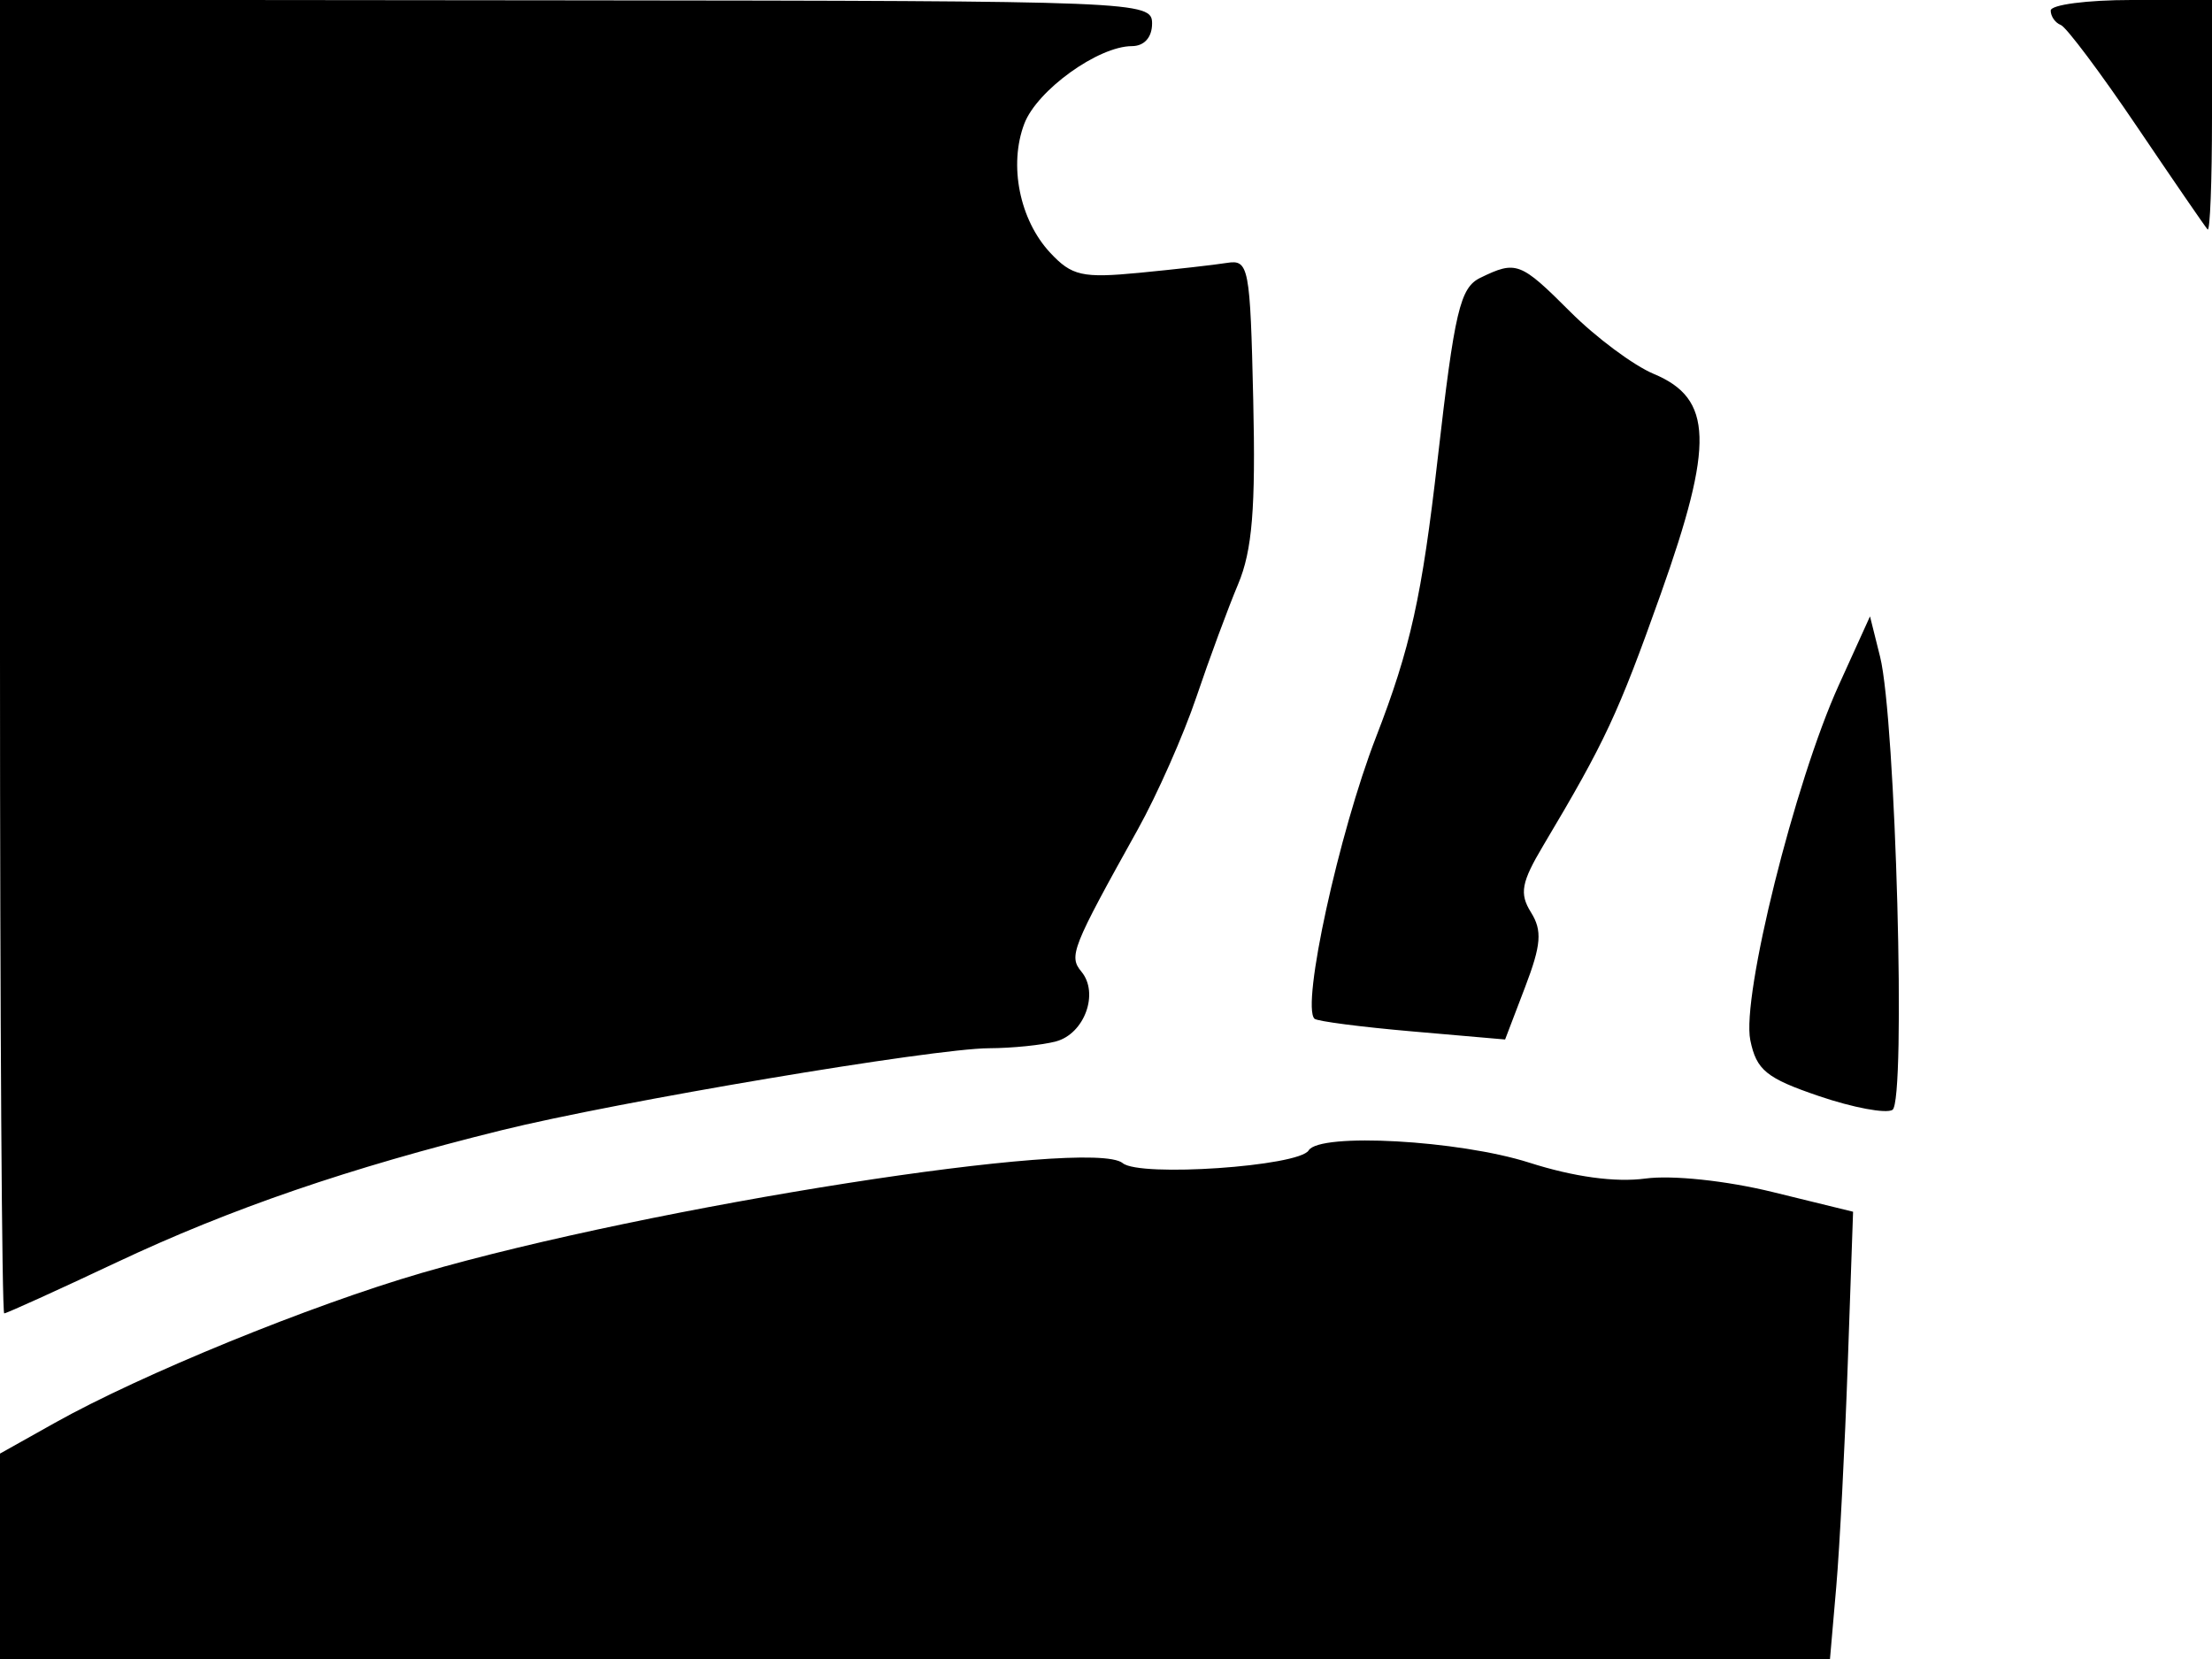 <svg xmlns="http://www.w3.org/2000/svg" width="192" height="144" viewBox="0 0 192 144" version="1.1">
	<path d="M 0 56.990 C 0 88.345, 0.165 114, 0.366 114 C 0.567 114, 4.955 112.009, 10.116 109.576 C 20.021 104.907, 30.285 101.383, 43.500 98.113 C 53.581 95.619, 81.001 91.004, 85.846 90.986 C 87.856 90.979, 90.471 90.712, 91.658 90.394 C 94.133 89.730, 95.418 86.208, 93.866 84.339 C 92.748 82.991, 93.027 82.288, 98.756 72 C 100.441 68.975, 102.731 63.800, 103.846 60.500 C 104.961 57.200, 106.590 52.794, 107.467 50.709 C 108.696 47.786, 108.997 44.123, 108.780 34.709 C 108.515 23.137, 108.396 22.517, 106.500 22.819 C 105.400 22.994, 101.976 23.381, 98.891 23.679 C 93.951 24.155, 93.029 23.948, 91.154 21.935 C 88.498 19.084, 87.544 14.329, 88.909 10.740 C 90.012 7.837, 95.320 4.010, 98.250 4.004 C 99.321 4.001, 100 3.239, 100 2.039 C 100 0.117, 98.988 0.076, 50 0.029 L 0 -0.020 0 56.990 M 178 0.917 C 178 1.421, 178.394 1.983, 178.874 2.167 C 179.355 2.350, 182.334 6.325, 185.493 11 C 188.652 15.675, 191.408 19.688, 191.618 19.917 C 191.828 20.146, 192 15.758, 192 10.167 L 192 0 185 0 C 181.150 0, 178 0.412, 178 0.917 M 128.487 24.115 C 126.734 24.968, 126.257 26.989, 124.792 39.797 C 123.419 51.800, 122.434 56.245, 119.430 64 C 116.211 72.308, 112.941 87.283, 114.095 88.424 C 114.318 88.644, 118.132 89.139, 122.571 89.525 L 130.642 90.227 132.375 85.687 C 133.781 82.006, 133.878 80.777, 132.887 79.190 C 131.867 77.557, 132.045 76.595, 133.968 73.367 C 139.325 64.375, 140.448 61.971, 144.143 51.581 C 148.797 38.498, 148.675 34.598, 143.548 32.456 C 141.793 31.723, 138.530 29.295, 136.297 27.061 C 131.969 22.734, 131.607 22.597, 128.487 24.115 M 159.592 59.500 C 155.787 67.887, 151.151 86.501, 151.925 90.286 C 152.457 92.888, 153.316 93.586, 157.898 95.144 C 160.842 96.145, 163.707 96.681, 164.264 96.337 C 165.459 95.598, 164.553 62.460, 163.189 57 L 162.315 53.500 159.592 59.500 M 113.591 99.853 C 112.732 101.243, 98.933 102.189, 97.452 100.960 C 94.739 98.709, 56.595 104.682, 36.622 110.485 C 26.949 113.296, 12.258 119.299, 4.750 123.508 L 0 126.171 0 135.085 L 0 144 79.420 144 L 158.841 144 159.384 137.750 C 159.682 134.313, 160.133 125.578, 160.386 118.339 L 160.846 105.178 153.860 103.466 C 149.839 102.480, 145.153 101.984, 142.819 102.297 C 140.210 102.647, 136.620 102.156, 132.752 100.921 C 126.646 98.970, 114.553 98.297, 113.591 99.853" stroke="none" fill="black" fill-rule="evenodd"/>
</svg>